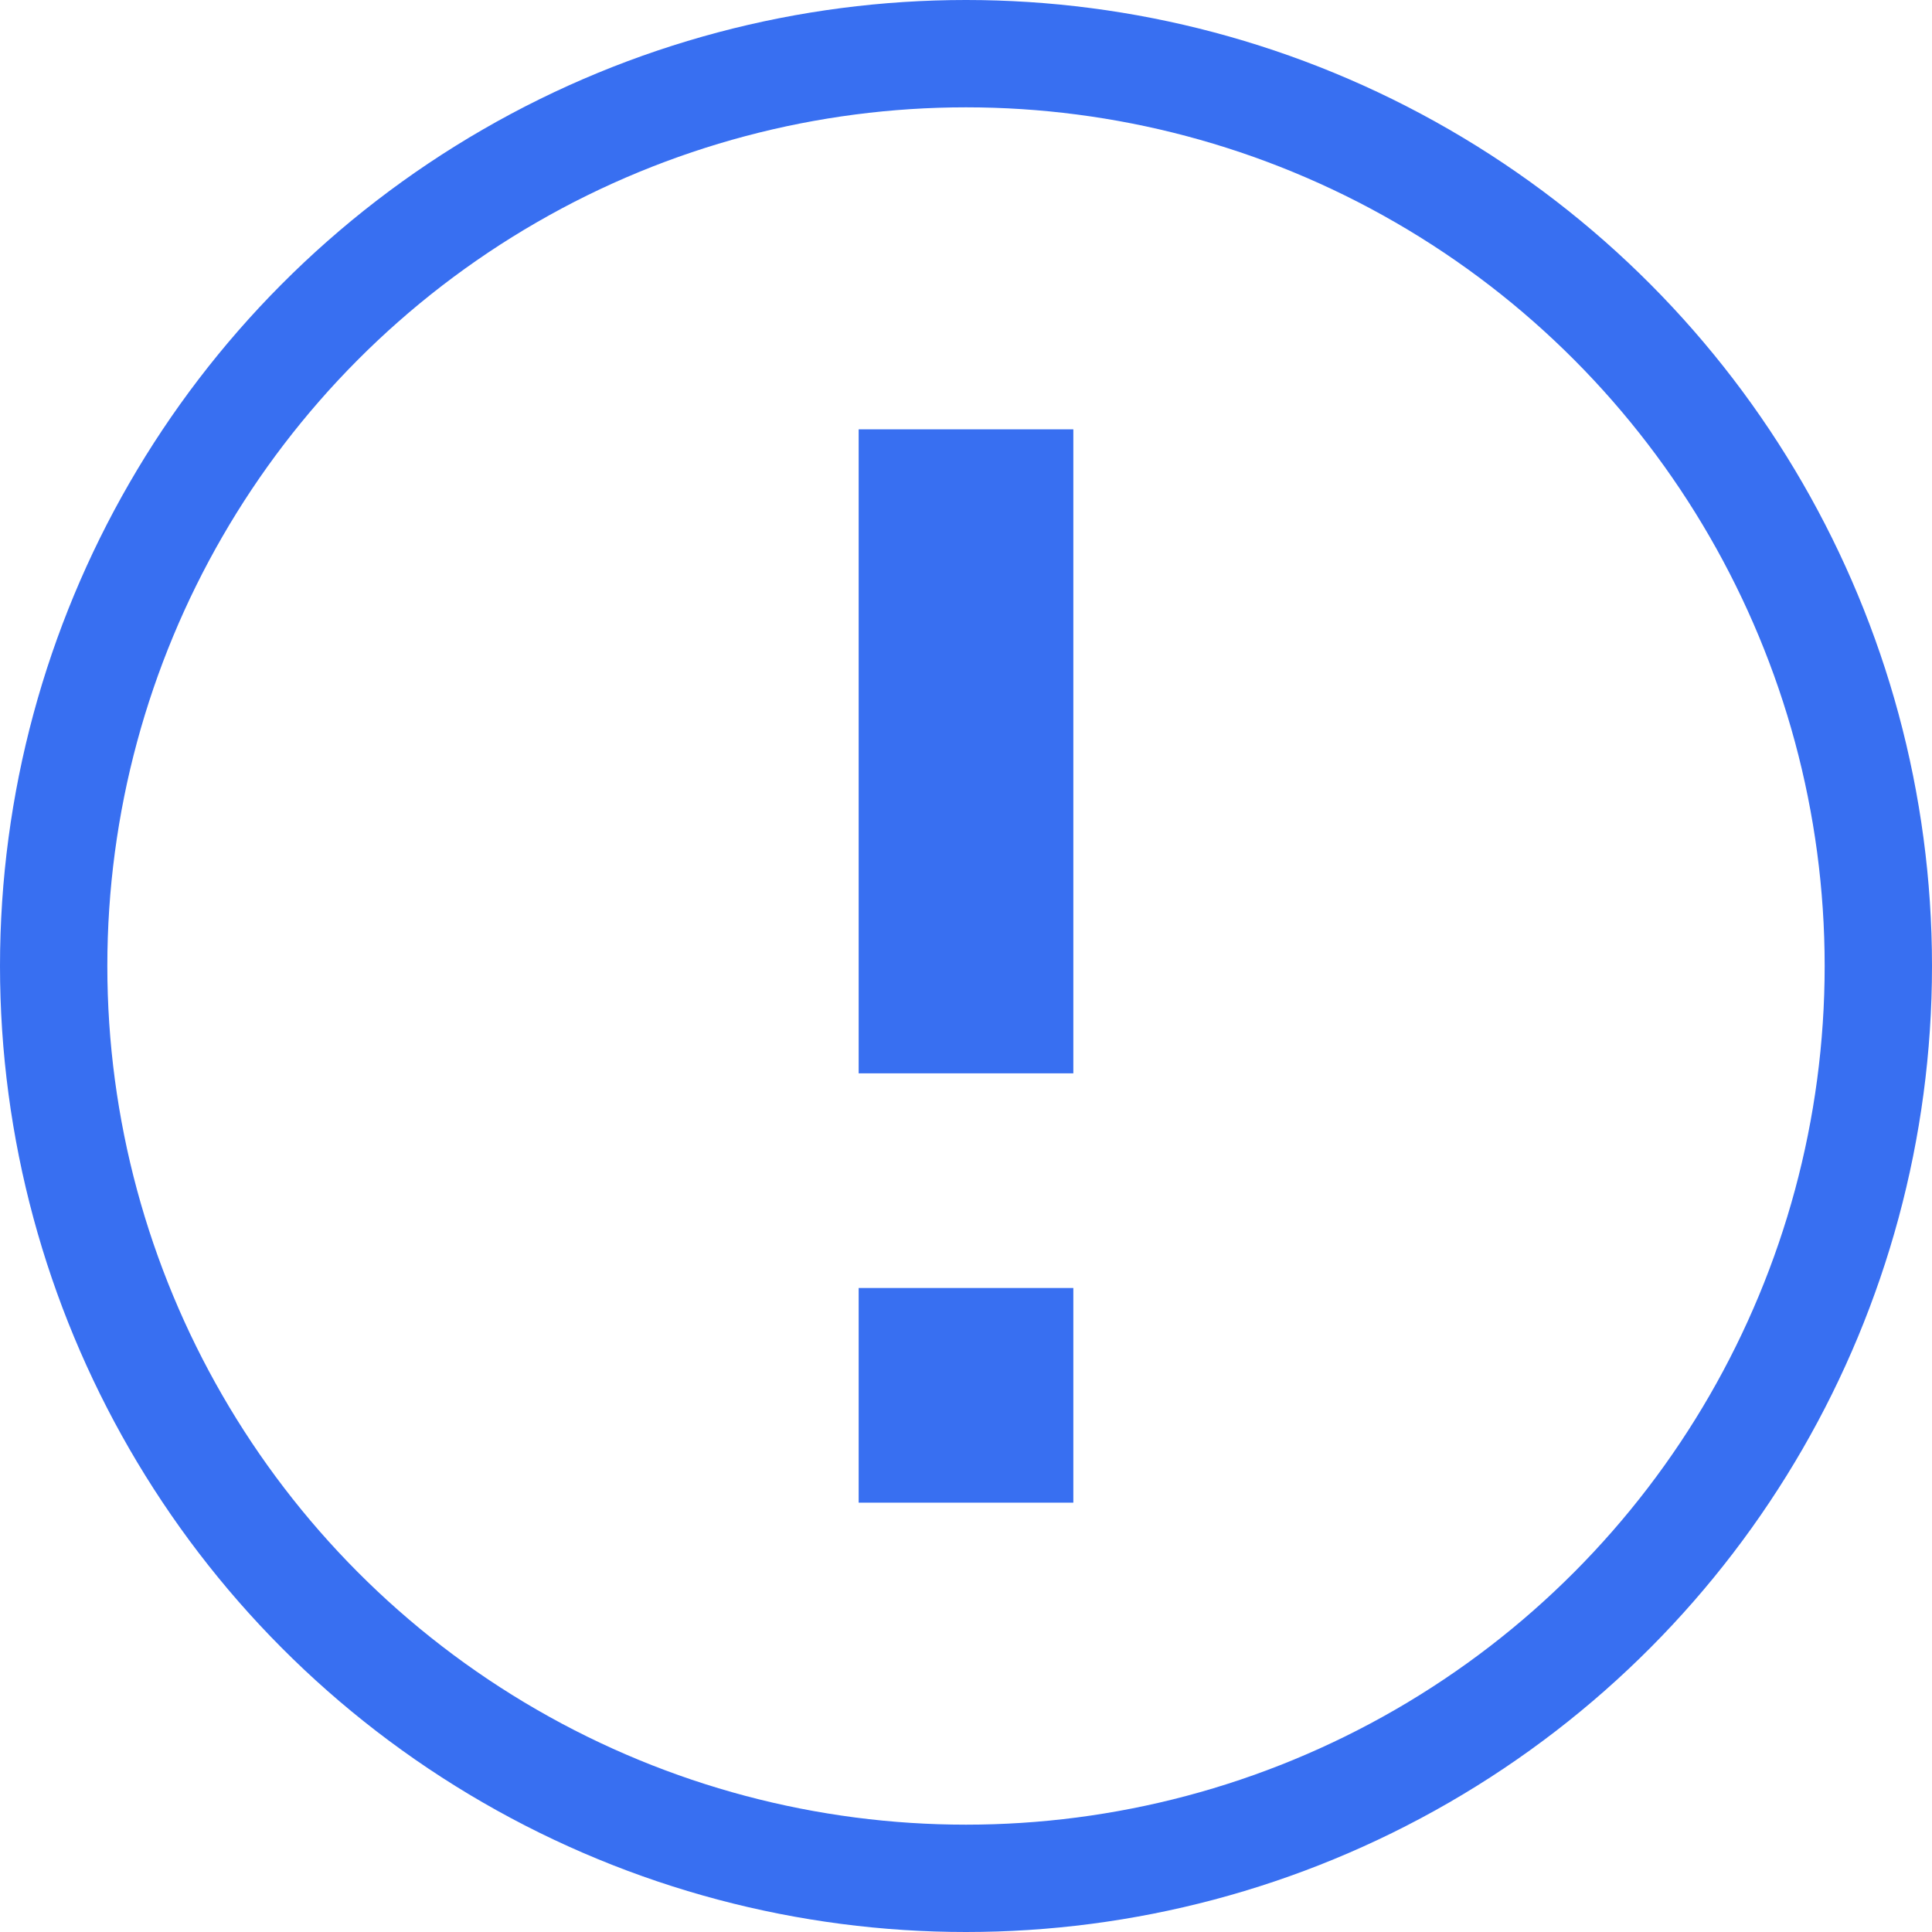 <svg xmlns="http://www.w3.org/2000/svg" id="icon_info_basic" width="18" height="18" viewBox="0 0 18 18">
    <defs>
        <style>
            .cls-3{fill:#386ff1}
        </style>
    </defs>
    <g id="Ellipse_364" fill="none" stroke="#386ff1">
        <circle cx="9" cy="9" r="9" stroke="none"/>
        <circle cx="9" cy="9" r="8.5"/>
    </g>
    <path id="Rectangle_1566" d="M0 0H2V6H0z" class="cls-3" transform="translate(8 4)"/>
    <path id="Rectangle_1567" d="M0 0H2V2H0z" class="cls-3" transform="translate(8 12)"/>
</svg>
